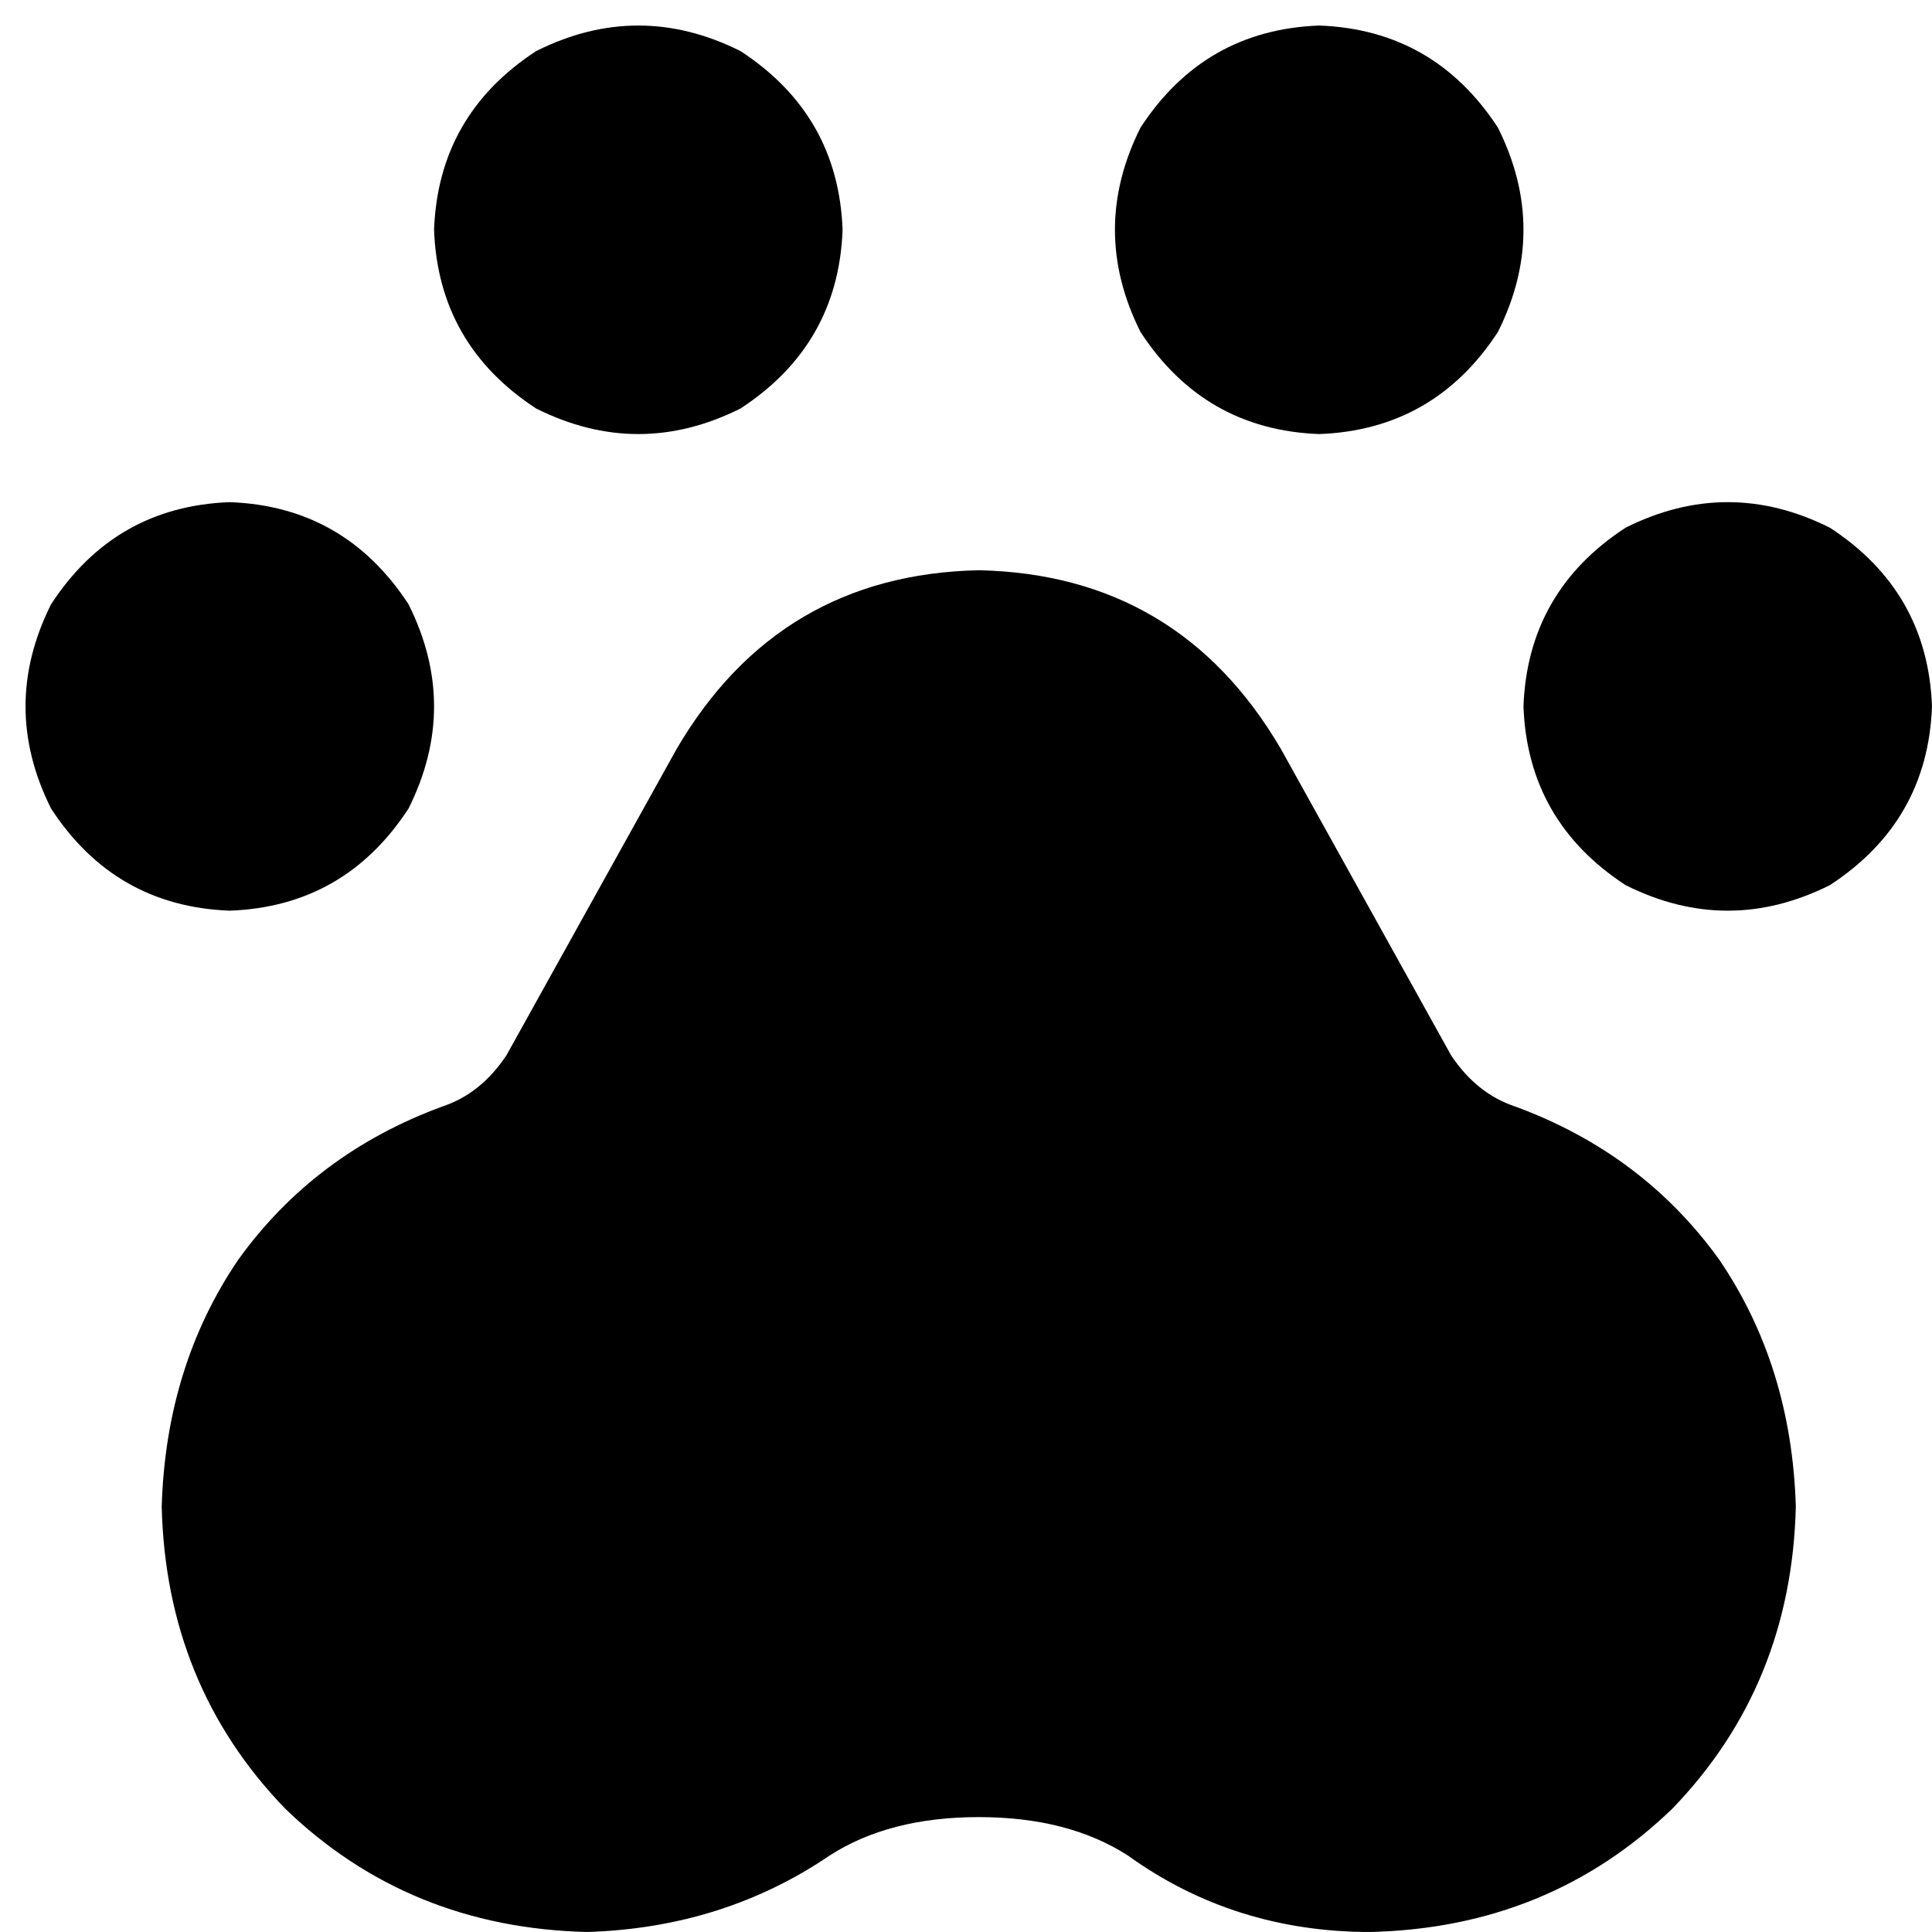 <svg xmlns="http://www.w3.org/2000/svg" viewBox="0 0 454 454">
  <path d="M 102 54 Q 103 27 126 12 Q 150 0 174 12 Q 197 27 198 54 Q 197 81 174 96 Q 150 108 126 96 Q 103 81 102 54 L 102 54 Z M 104 260 Q 113 257 119 248 L 159 176 L 159 176 Q 183 135 230 134 Q 277 135 301 176 L 341 248 L 341 248 Q 347 257 356 260 Q 386 271 404 296 Q 421 321 422 354 Q 421 396 393 425 Q 364 453 322 454 Q 290 454 265 436 Q 251 427 230 427 Q 209 427 195 436 Q 170 453 138 454 Q 96 453 67 425 Q 39 396 38 354 Q 39 321 56 296 Q 74 271 104 260 L 104 260 Z M 310 6 Q 337 7 352 30 Q 364 54 352 78 Q 337 101 310 102 Q 283 101 268 78 Q 256 54 268 30 Q 283 7 310 6 L 310 6 Z M 358 166 Q 359 139 382 124 Q 406 112 430 124 Q 453 139 454 166 Q 453 193 430 208 Q 406 220 382 208 Q 359 193 358 166 L 358 166 Z M 54 118 Q 81 119 96 142 Q 108 166 96 190 Q 81 213 54 214 Q 27 213 12 190 Q 0 166 12 142 Q 27 119 54 118 L 54 118 Z" />
</svg>